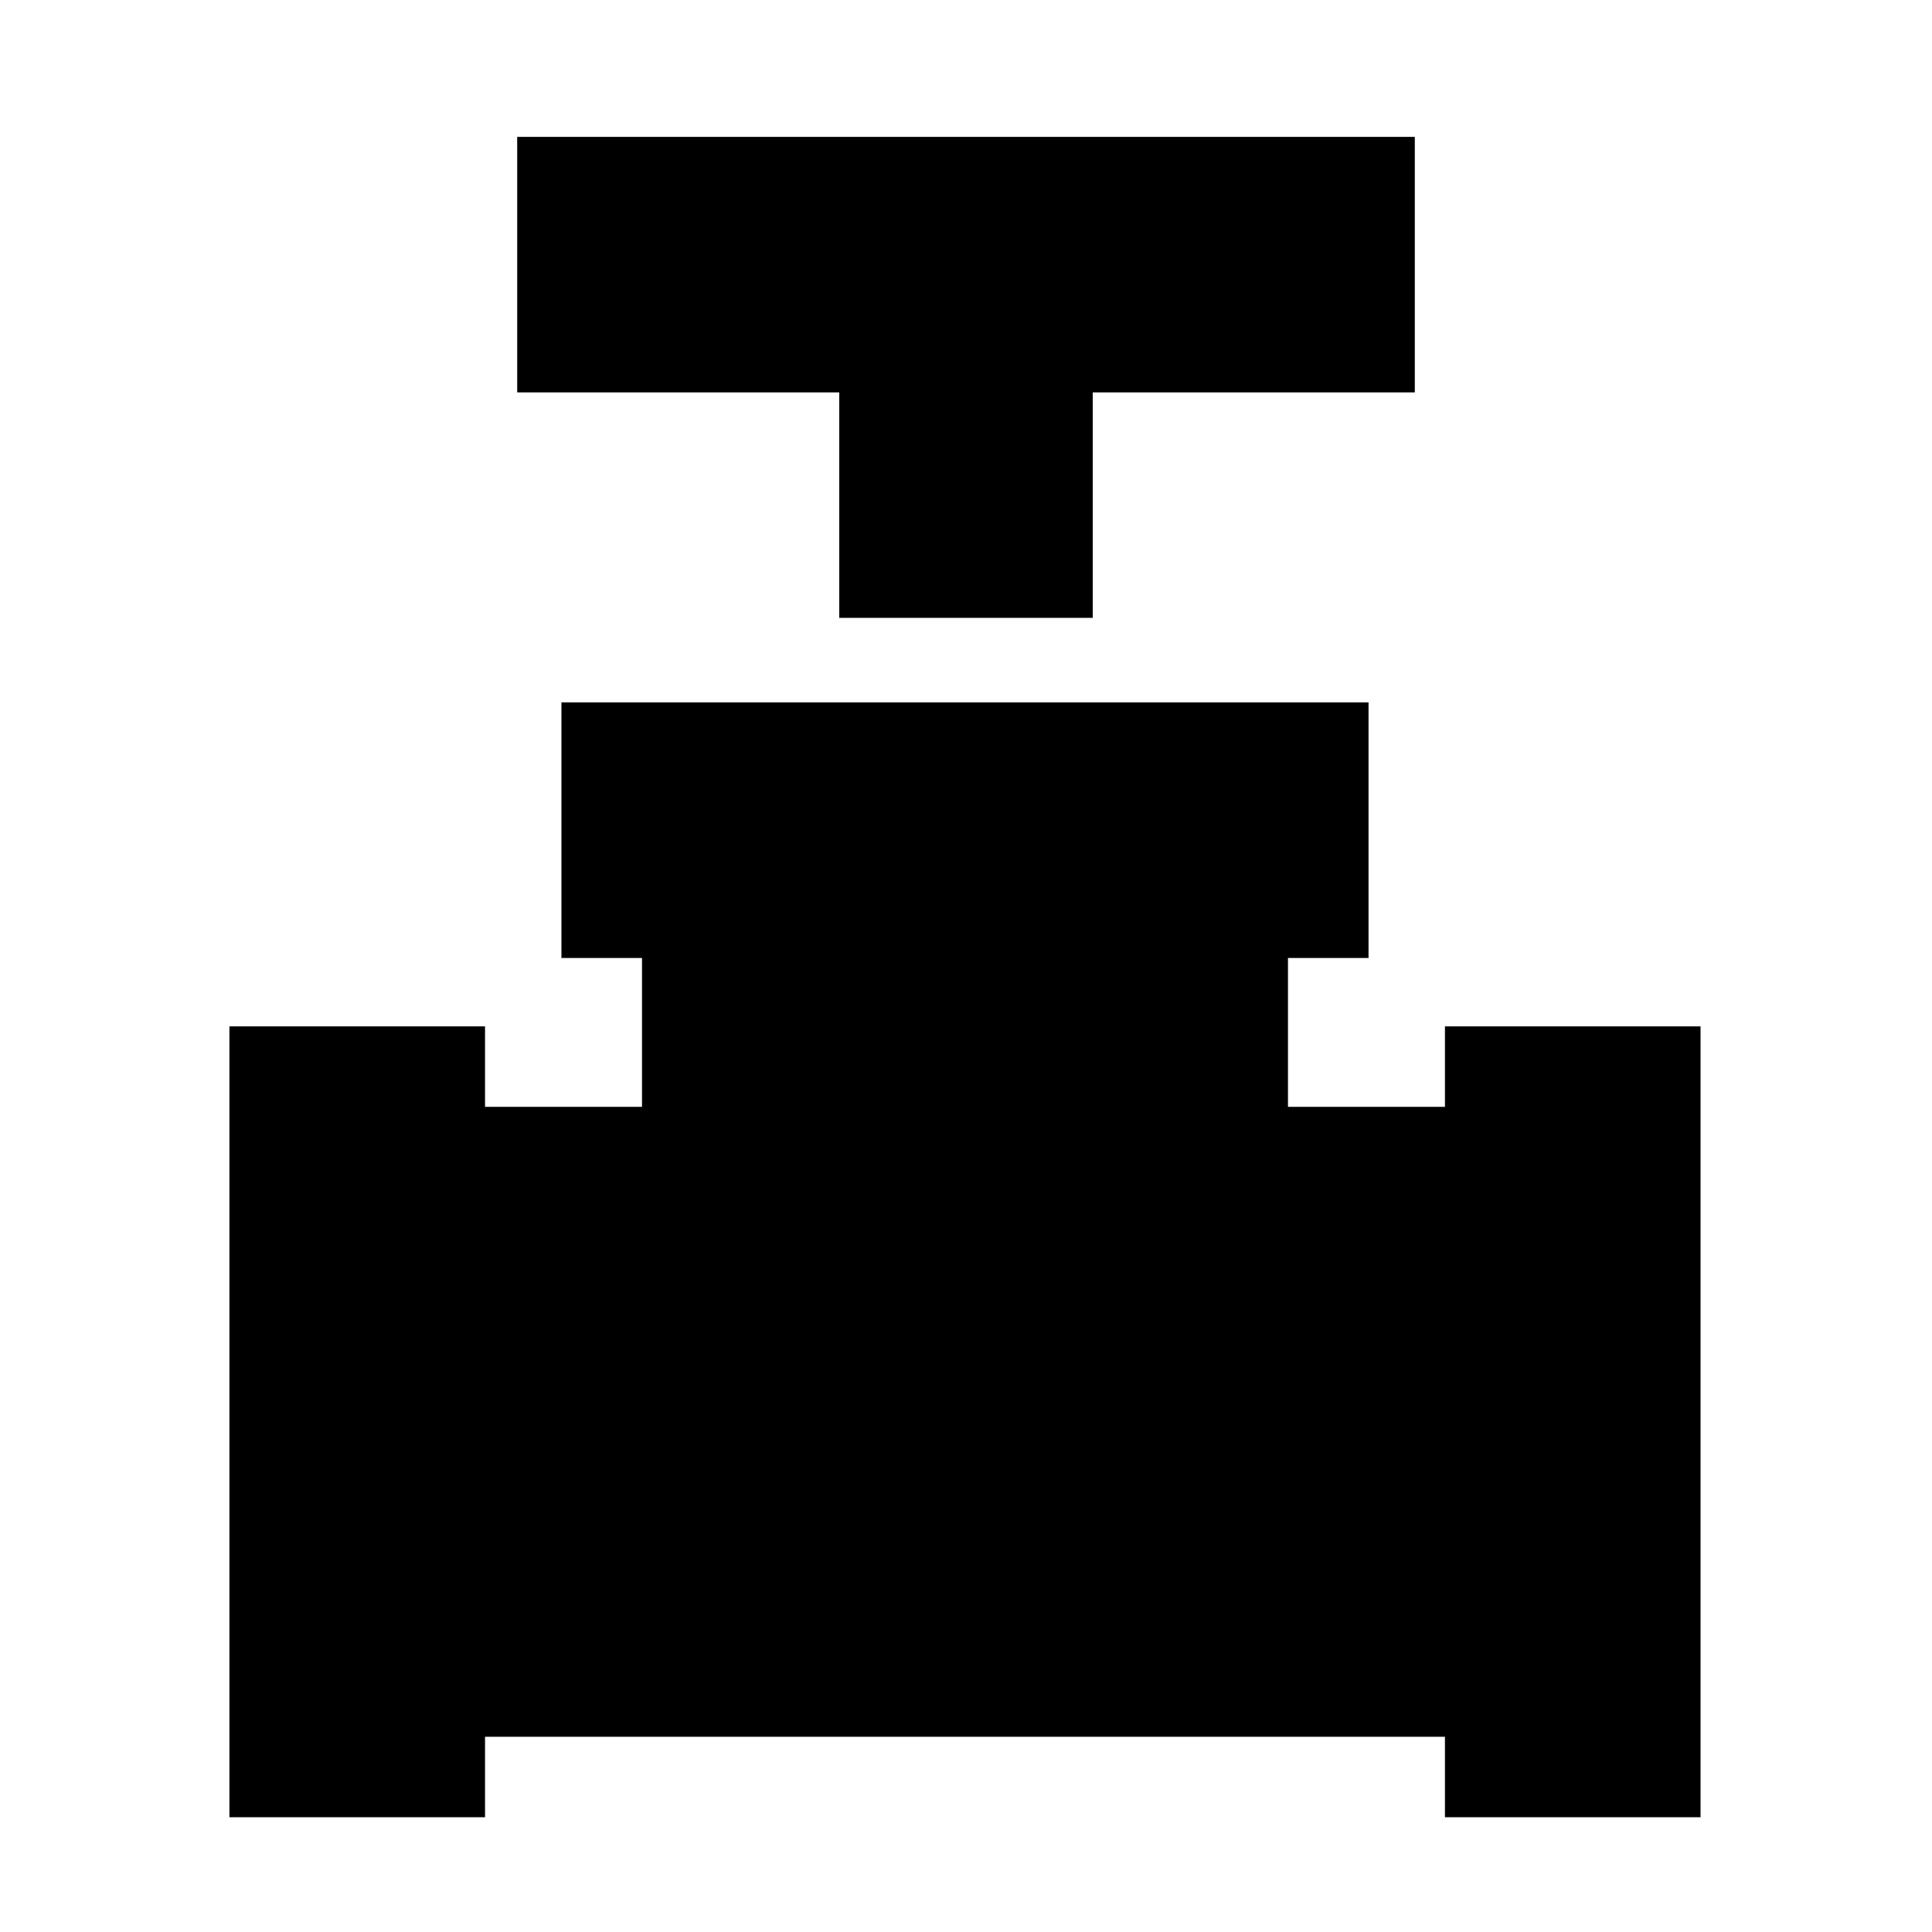 <svg xmlns="http://www.w3.org/2000/svg" height="20" width="20"><path d="M8.688 6.396V4.062H5.354V1.417h9.292v2.645h-3.334v2.334ZM2.375 18.812v-8.187h2.646v.833h1.625V9.917h-.834V7.271h8.355v2.646h-.834v1.541h1.625v-.833h2.646v8.187h-2.646v-.833H5.021v.833Z"/></svg>